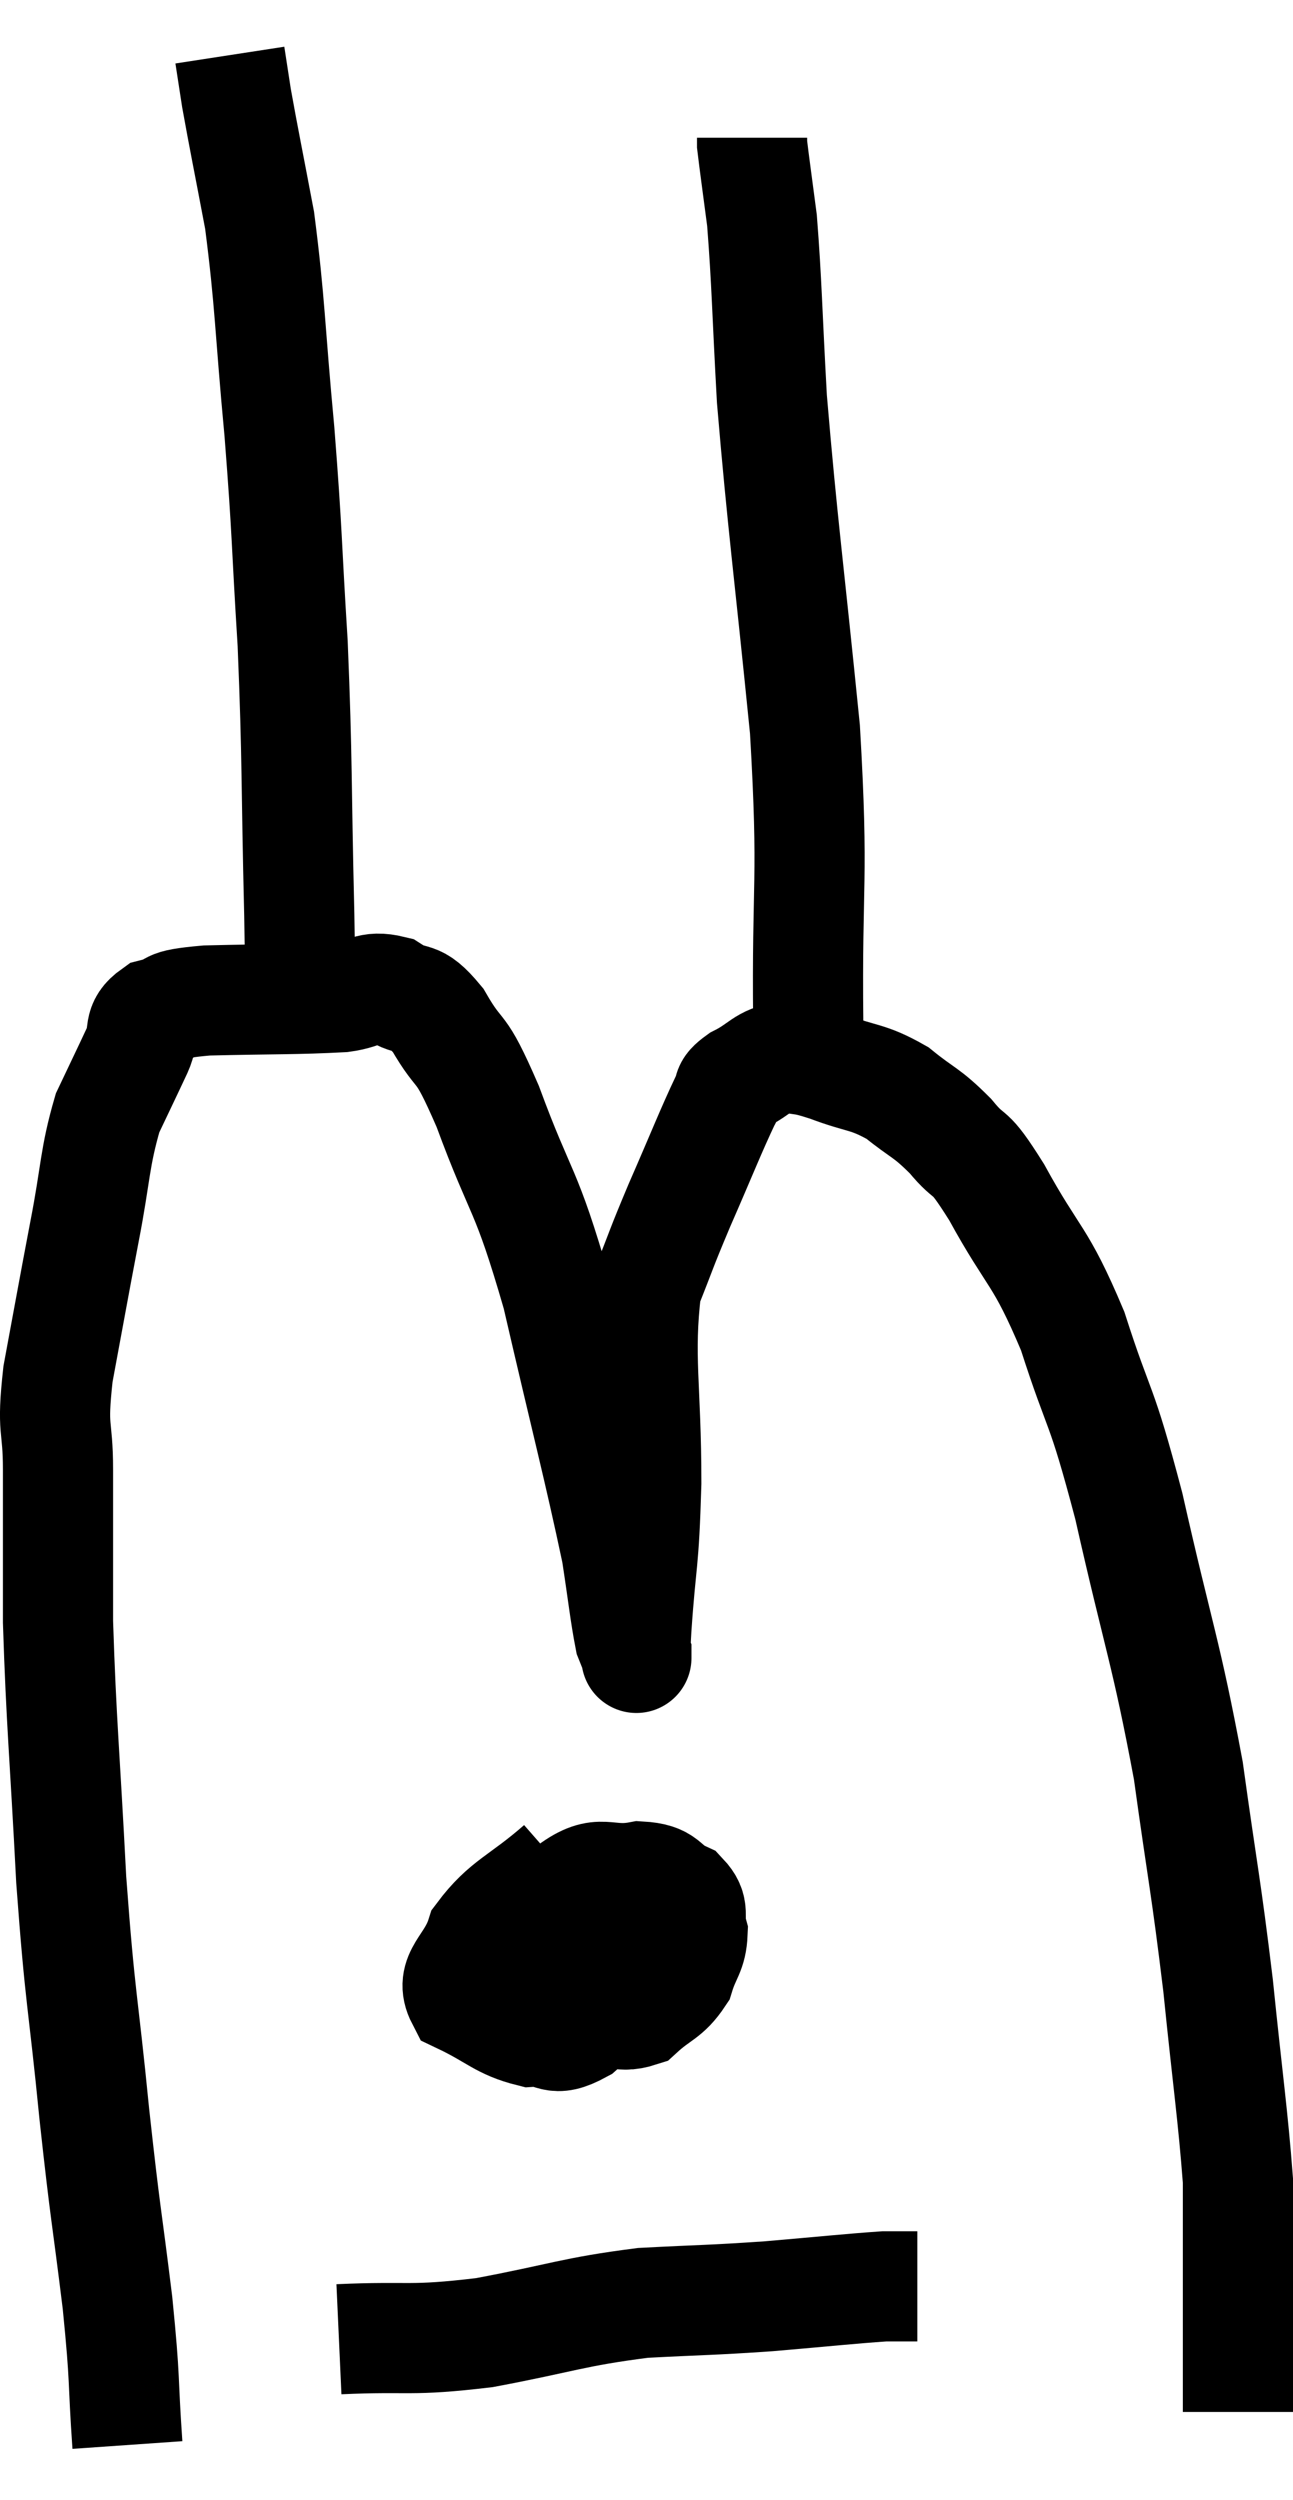 <svg xmlns="http://www.w3.org/2000/svg" viewBox="10.347 0.08 23.473 45.38" width="23.473" height="45.38"><path d="M 12.66 44.46 C 12.57 43.17, 12.63 43.38, 12.48 41.88 C 12.27 40.17, 12.27 40.38, 12.06 38.46 C 11.85 36.33, 11.805 36.435, 11.64 34.2 C 11.52 31.86, 11.46 31.38, 11.4 29.52 C 11.4 28.14, 11.4 27.885, 11.4 26.76 C 11.4 25.89, 11.28 26.1, 11.4 25.02 C 11.64 23.73, 11.655 23.625, 11.88 22.44 C 12.09 21.36, 12.06 21.105, 12.3 20.28 C 12.57 19.71, 12.63 19.59, 12.84 19.14 C 12.99 18.81, 12.825 18.705, 13.14 18.48 C 13.62 18.36, 13.245 18.315, 14.1 18.24 C 15.33 18.21, 15.72 18.225, 16.56 18.18 C 17.01 18.12, 17.025 17.955, 17.46 18.06 C 17.88 18.33, 17.865 18.075, 18.3 18.6 C 18.75 19.38, 18.66 18.915, 19.2 20.16 C 19.83 21.87, 19.875 21.555, 20.46 23.58 C 21 25.92, 21.21 26.7, 21.54 28.26 C 21.66 29.04, 21.69 29.355, 21.78 29.82 C 21.84 29.97, 21.87 30.045, 21.9 30.12 C 21.9 30.12, 21.9 30.24, 21.9 30.12 C 21.9 29.88, 21.855 30.42, 21.9 29.64 C 21.99 28.32, 22.035 28.545, 22.08 27 C 22.08 25.23, 21.93 24.72, 22.08 23.46 C 22.38 22.71, 22.32 22.815, 22.68 21.96 C 23.1 21, 23.25 20.61, 23.52 20.04 C 23.64 19.86, 23.49 19.875, 23.76 19.68 C 24.18 19.47, 24.195 19.32, 24.6 19.26 C 24.99 19.35, 24.87 19.275, 25.38 19.44 C 26.01 19.68, 26.085 19.605, 26.64 19.92 C 27.12 20.31, 27.15 20.25, 27.6 20.7 C 28.02 21.21, 27.885 20.835, 28.44 21.72 C 29.13 22.98, 29.22 22.815, 29.82 24.24 C 30.33 25.83, 30.315 25.425, 30.84 27.42 C 31.38 29.82, 31.515 30.045, 31.92 32.22 C 32.19 34.17, 32.235 34.26, 32.46 36.12 C 32.64 37.89, 32.73 38.475, 32.82 39.66 C 32.82 40.26, 32.82 40.41, 32.82 40.86 C 32.82 41.16, 32.82 41.07, 32.82 41.46 C 32.82 41.94, 32.82 41.985, 32.82 42.42 C 32.82 42.81, 32.82 42.885, 32.82 43.2 C 32.82 43.44, 32.82 43.515, 32.82 43.68 L 32.82 43.86" fill="none" stroke="black" stroke-width="2"></path><path d="M 20.52 33.96 C 19.8 34.59, 19.53 34.62, 19.08 35.22 C 18.9 35.79, 18.495 35.925, 18.72 36.36 C 19.35 36.66, 19.44 36.825, 19.98 36.96 C 20.43 36.93, 20.355 37.185, 20.88 36.9 C 21.48 36.36, 21.765 36.285, 22.08 35.82 C 22.11 35.43, 22.125 35.31, 22.14 35.04 C 22.14 34.89, 22.14 34.86, 22.14 34.74 C 22.14 34.65, 22.38 34.575, 22.14 34.56 C 21.66 34.62, 21.54 34.485, 21.18 34.68 C 20.94 35.01, 20.865 35.055, 20.7 35.34 C 20.61 35.58, 20.445 35.535, 20.52 35.82 C 20.76 36.15, 20.64 36.285, 21 36.48 C 21.48 36.54, 21.54 36.735, 21.96 36.6 C 22.32 36.27, 22.44 36.3, 22.68 35.94 C 22.8 35.55, 22.905 35.52, 22.92 35.16 C 22.83 34.83, 22.98 34.755, 22.74 34.5 C 22.35 34.32, 22.47 34.17, 21.96 34.14 C 21.33 34.26, 21.27 33.96, 20.7 34.38 C 20.19 35.1, 19.995 35.34, 19.68 35.82 C 19.56 36.06, 19.5 36.15, 19.44 36.3 L 19.44 36.42" fill="none" stroke="black" stroke-width="2"></path><path d="M 16.5 42.54 C 17.82 42.48, 17.76 42.585, 19.14 42.42 C 20.58 42.15, 20.73 42.045, 22.02 41.88 C 23.16 41.82, 23.205 41.835, 24.3 41.76 C 25.35 41.67, 25.755 41.625, 26.4 41.58 C 26.64 41.58, 26.73 41.58, 26.88 41.58 L 27 41.58" fill="none" stroke="black" stroke-width="2"></path><path d="M 15.78 18.66 C 15.78 17.67, 15.81 18.405, 15.78 16.68 C 15.72 14.22, 15.75 13.95, 15.66 11.76 C 15.54 9.84, 15.57 9.84, 15.42 7.92 C 15.24 6, 15.255 5.595, 15.06 4.08 C 14.85 2.97, 14.775 2.61, 14.64 1.86 C 14.58 1.47, 14.55 1.275, 14.52 1.08 L 14.52 1.08" fill="none" stroke="black" stroke-width="2"></path><path d="M 25.02 18.66 C 24.99 15.99, 25.125 16.155, 24.96 13.32 C 24.66 10.32, 24.555 9.63, 24.36 7.32 C 24.27 5.7, 24.27 5.235, 24.18 4.08 C 24.09 3.39, 24.045 3.075, 24 2.7 C 24 2.64, 24 2.61, 24 2.58 L 24 2.58" fill="none" stroke="black" stroke-width="2"></path></svg>